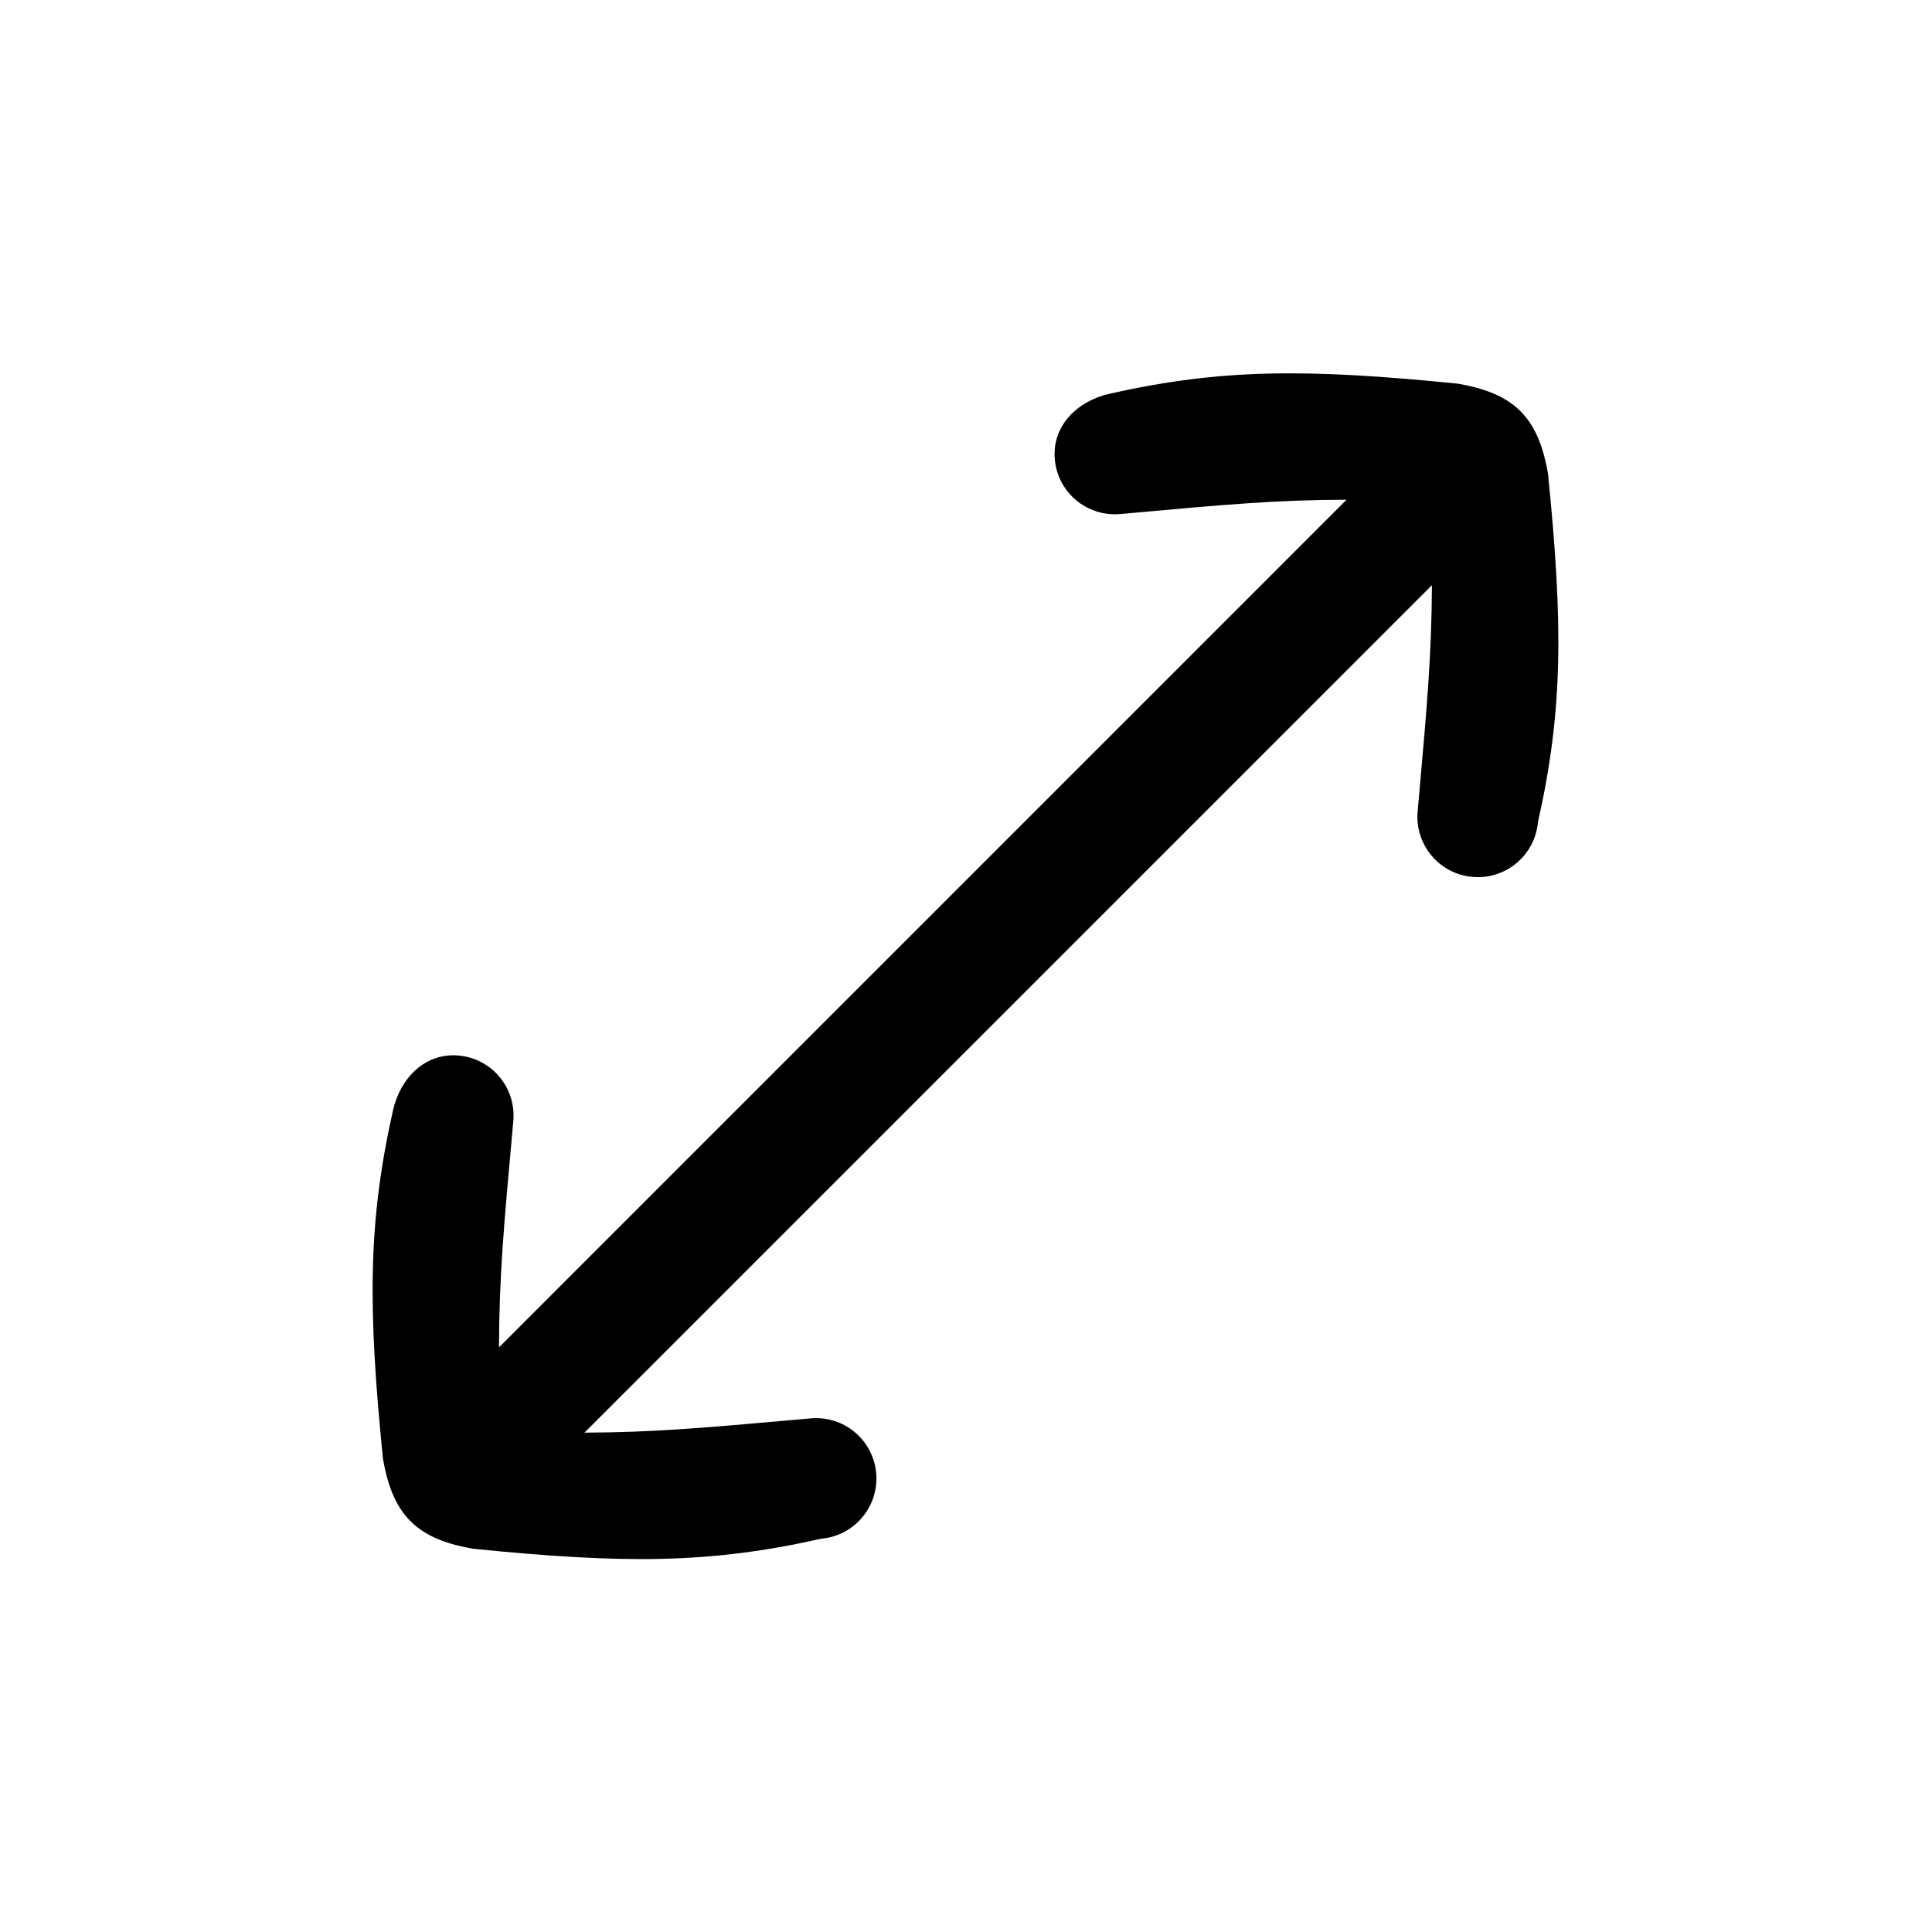 <svg xmlns="http://www.w3.org/2000/svg" width="48" height="48" fill="currentColor" fill-rule="evenodd" stroke-linejoin="round" stroke-miterlimit="1.414" aria-label="expand" clip-rule="evenodd" preserveAspectRatio="xMidYMid meet" title="expand" viewBox="0 0 32 32"><path fill-rule="evenodd" d="M13.426 23.493C13.976 23.443 14.463 23.848 14.512 24.398C14.562 24.948 14.157 25.435 13.607 25.485L13.605 25.485C11.749 25.903 10.335 25.903 7.833 25.652C7.459 25.586 7.075 25.472 6.799 25.196C6.523 24.92 6.409 24.536 6.343 24.162C6.092 21.66 6.092 20.246 6.51 18.388C6.632 17.85 7.047 17.433 7.597 17.483C8.147 17.532 8.552 18.019 8.502 18.569C8.496 18.64 8.489 18.71 8.483 18.779C8.348 20.267 8.267 21.162 8.265 22.316L22.303 8.277C21.149 8.279 20.256 8.36 18.767 8.495L18.557 8.514C18.007 8.564 17.52 8.159 17.471 7.609C17.421 7.059 17.837 6.644 18.376 6.522C20.234 6.104 21.648 6.104 24.15 6.355C24.524 6.421 24.908 6.535 25.184 6.811C25.46 7.087 25.574 7.471 25.64 7.845C25.891 10.347 25.891 11.761 25.473 13.618L25.473 13.619C25.423 14.169 24.936 14.575 24.386 14.524C23.836 14.475 23.431 13.988 23.481 13.438L23.509 13.12C23.634 11.716 23.713 10.827 23.717 9.693L9.681 23.729C10.815 23.726 11.704 23.646 13.108 23.521C13.211 23.512 13.317 23.503 13.426 23.493Z" clip-rule="evenodd"/></svg>